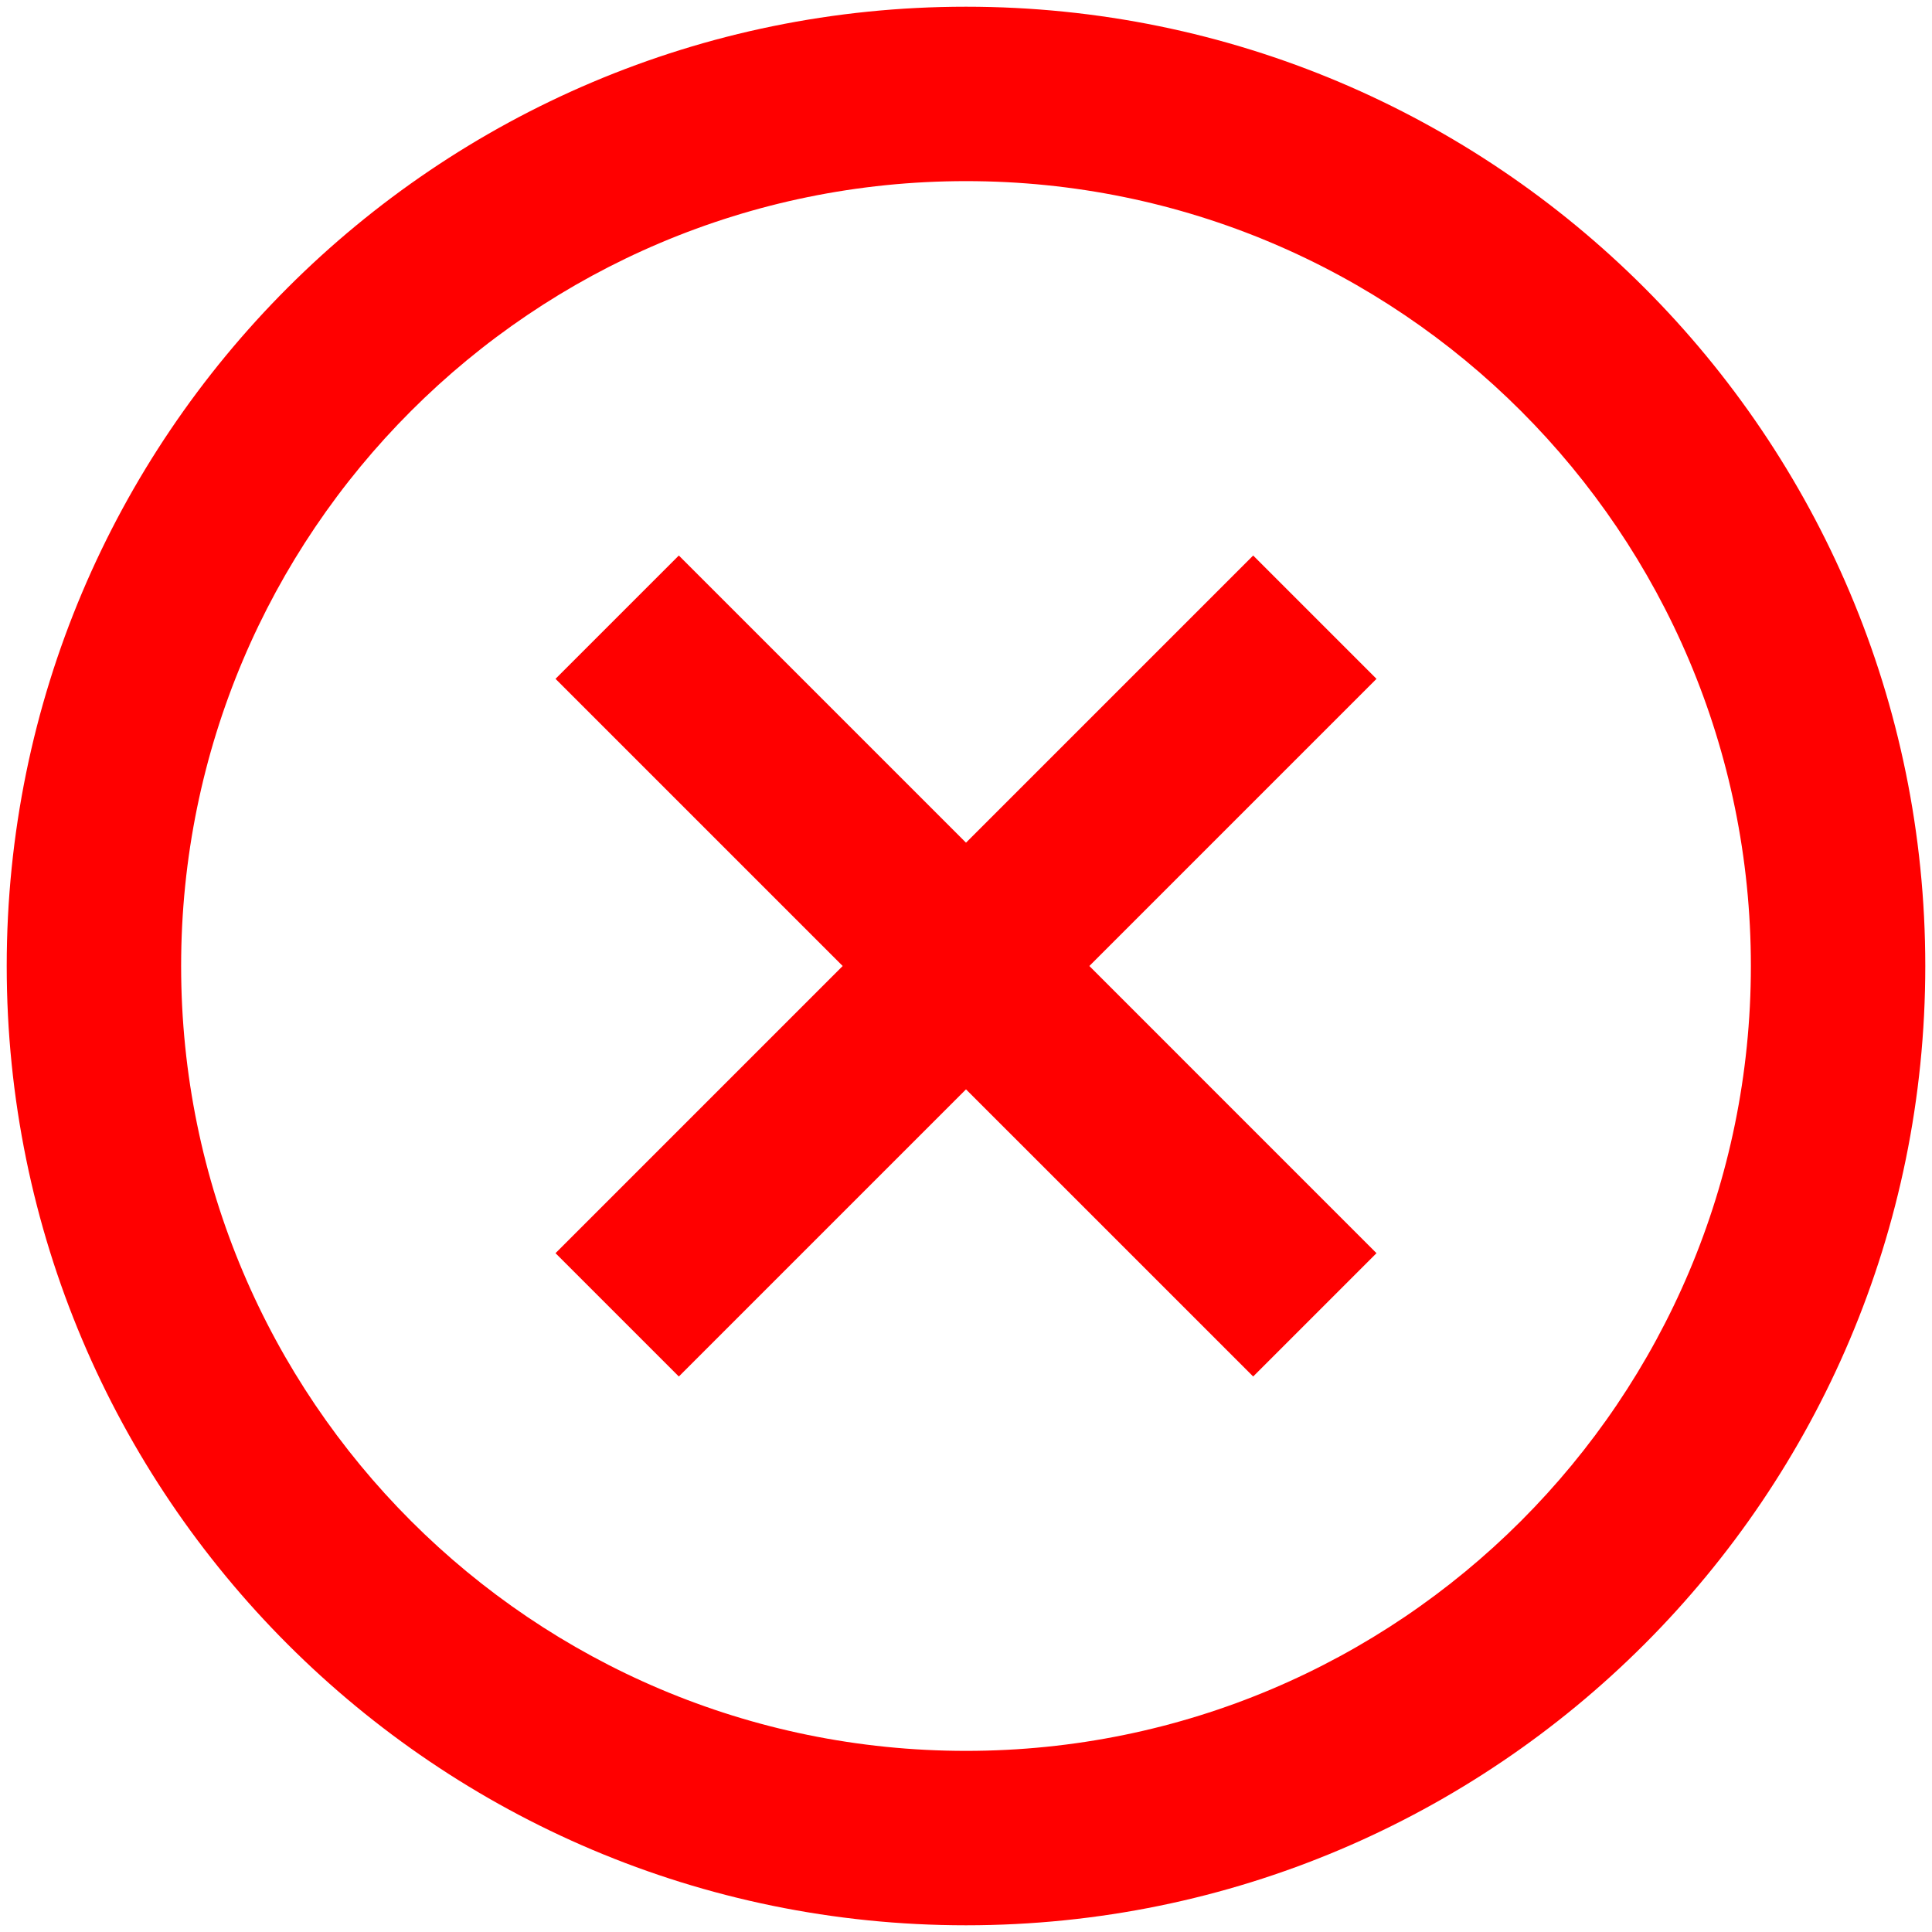 <svg width="120" height="120" viewBox="0 0 120 120" fill="none" xmlns="http://www.w3.org/2000/svg">
<path d="M60 0.417C92.906 0.417 119.583 27.093 119.583 60C119.583 92.907 92.907 119.583 60 119.583C27.093 119.583 0.417 92.906 0.417 60C0.417 27.093 27.093 0.417 60 0.417ZM60 11.25C33.076 11.25 11.25 33.076 11.25 60C11.25 86.923 33.076 108.749 60 108.75C86.924 108.75 108.75 86.924 108.75 60C108.75 33.076 86.924 11.25 60 11.25ZM85.497 42.164L67.661 60L85.497 77.837L77.837 85.497L60 67.661L42.164 85.497L34.504 77.837L52.34 60L34.504 42.164L42.164 34.504L60 52.34L77.837 34.504L85.497 42.164Z" fill="#FF0000"/>
</svg>
